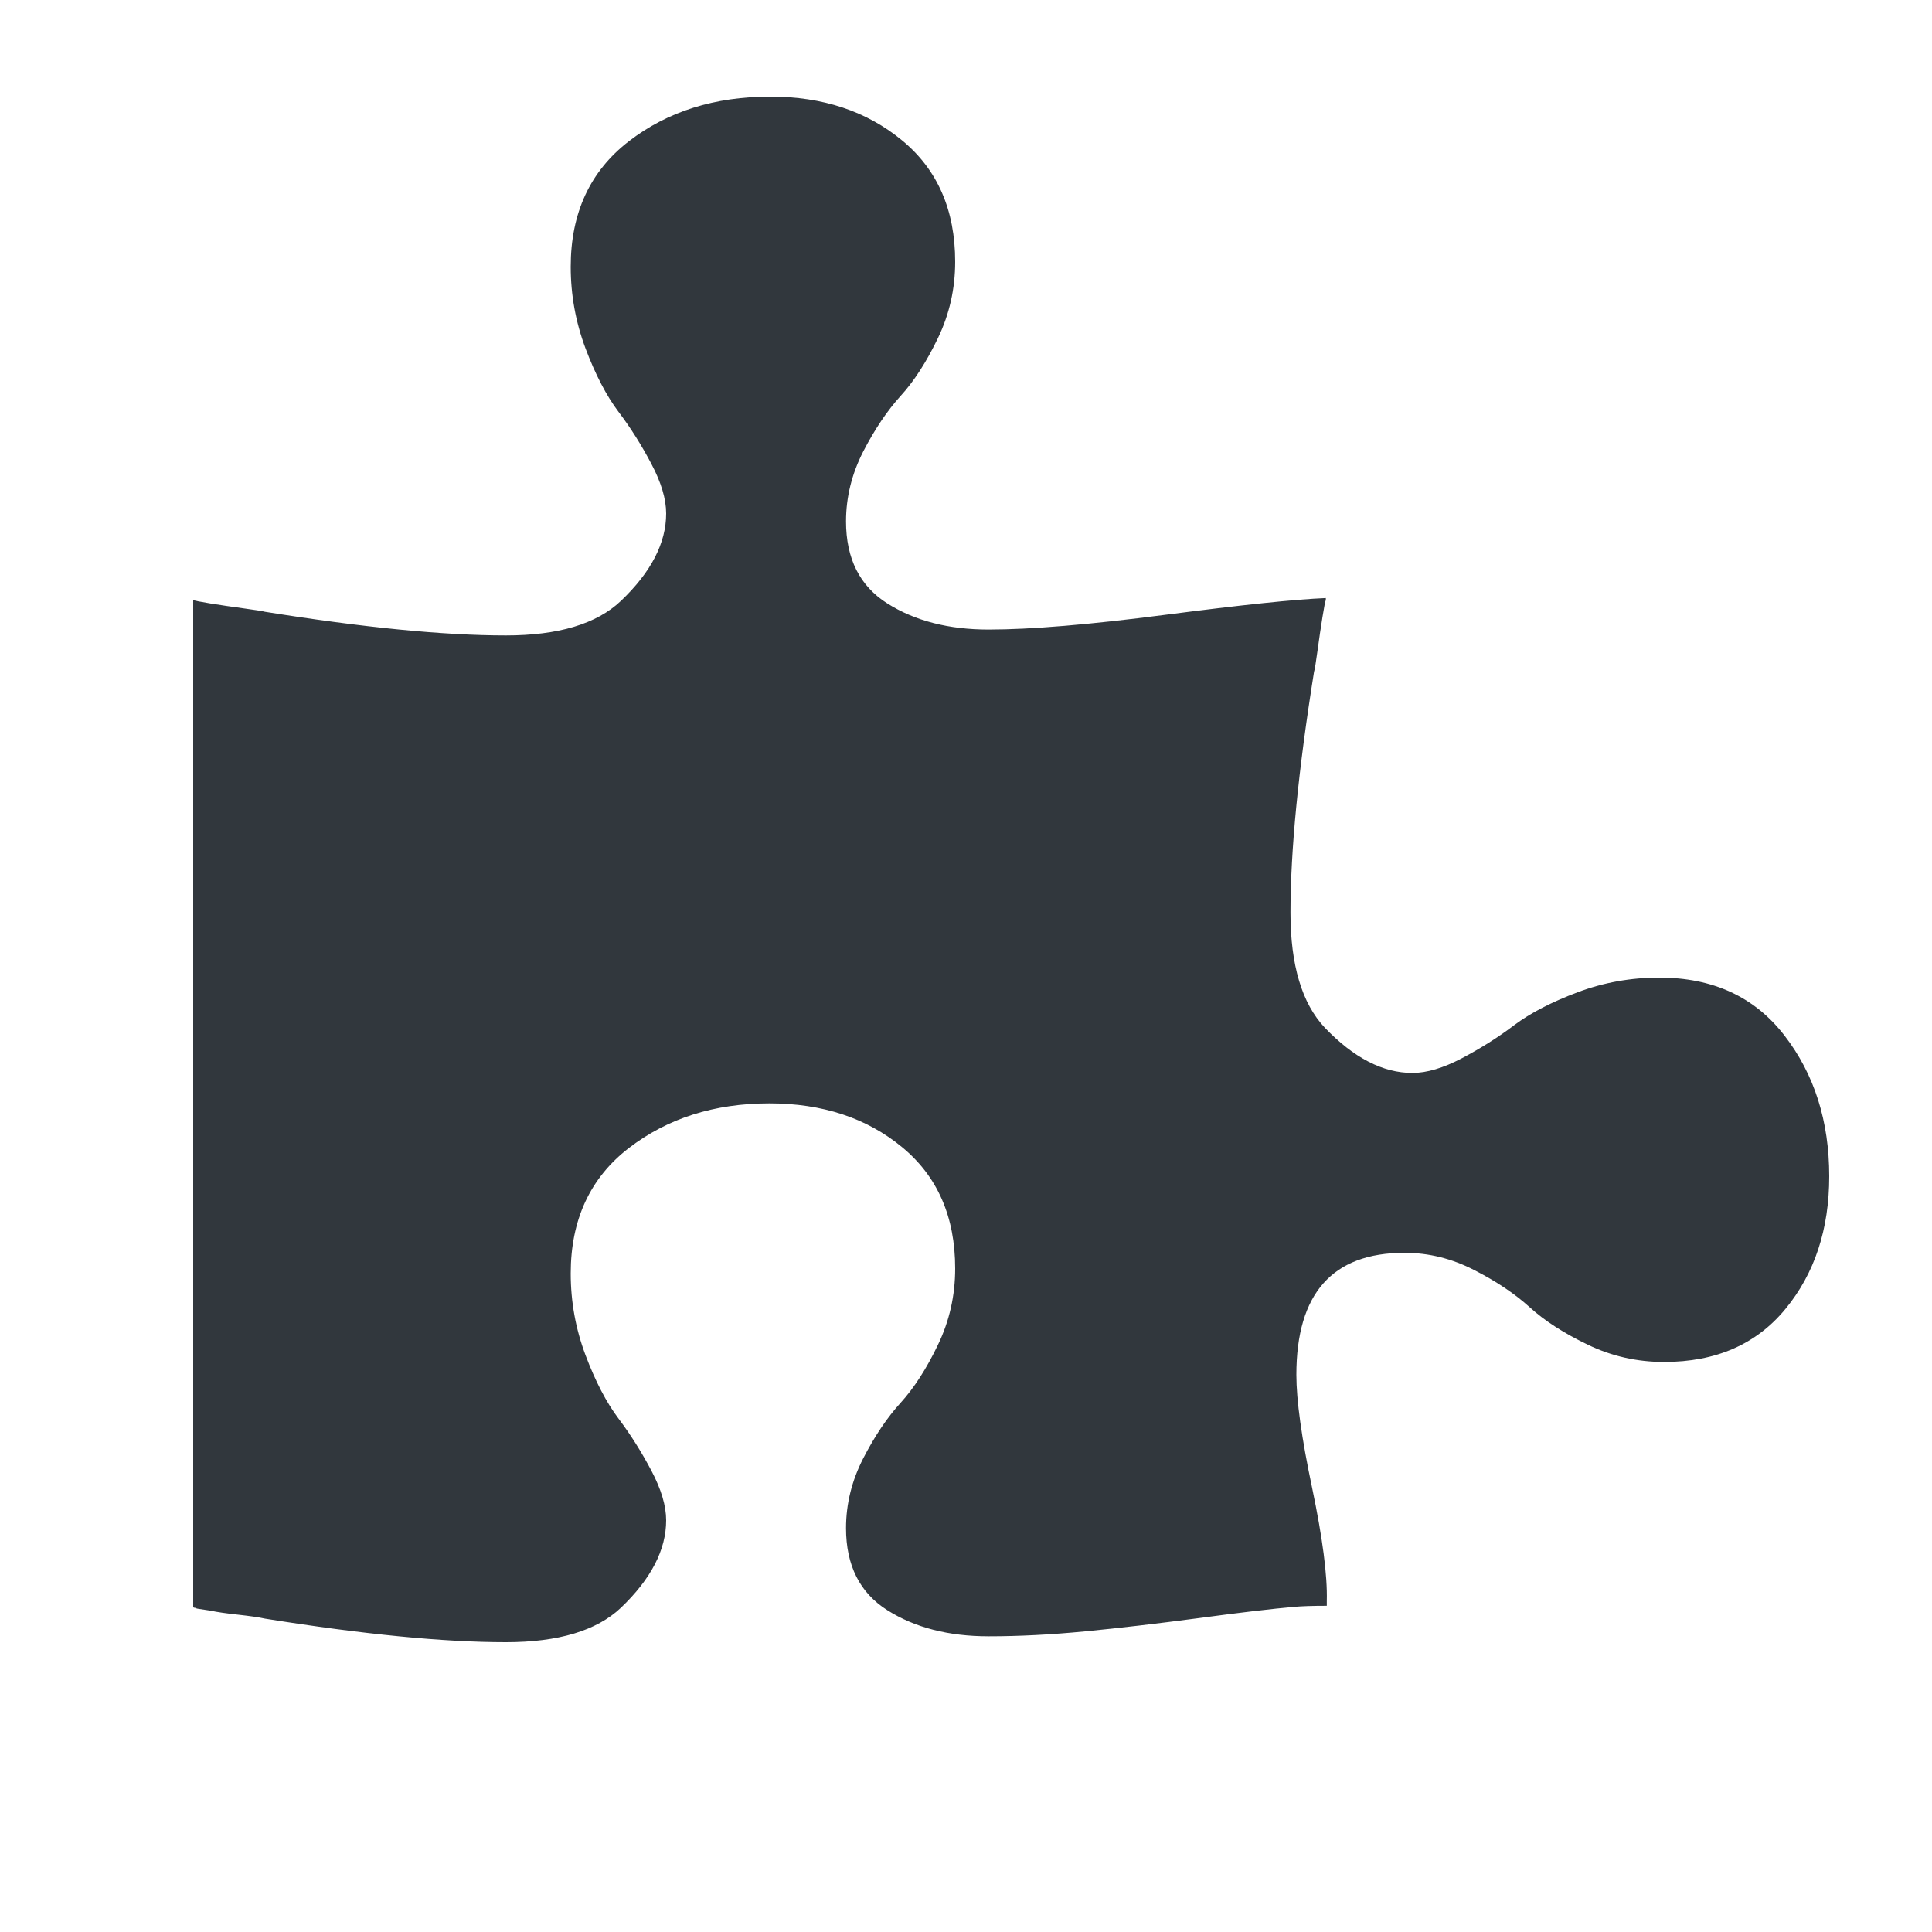 <svg viewBox="0 0 20 20" xmlns="http://www.w3.org/2000/svg"><path d="M18.936,12.176 C18.936,12.725 18.785,13.183 18.483,13.55 C18.182,13.916 17.763,14.099 17.226,14.099 C16.948,14.099 16.685,14.04 16.438,13.921 C16.19,13.802 15.99,13.673 15.837,13.534 C15.684,13.395 15.493,13.266 15.262,13.148 C15.031,13.029 14.791,12.969 14.539,12.969 C13.793,12.969 13.42,13.39 13.42,14.232 C13.42,14.496 13.474,14.886 13.583,15.402 C13.691,15.918 13.742,16.308 13.735,16.573 L13.735,16.623 C13.586,16.623 13.474,16.627 13.399,16.634 C13.169,16.654 12.838,16.693 12.407,16.751 C11.976,16.808 11.584,16.854 11.232,16.888 C10.879,16.922 10.546,16.939 10.234,16.939 C9.82,16.939 9.471,16.849 9.186,16.669 C8.901,16.489 8.758,16.206 8.758,15.819 C8.758,15.568 8.818,15.327 8.936,15.097 C9.055,14.866 9.184,14.674 9.323,14.522 C9.462,14.369 9.591,14.169 9.71,13.921 C9.829,13.673 9.888,13.411 9.888,13.132 C9.888,12.596 9.705,12.177 9.338,11.875 C8.972,11.573 8.514,11.422 7.964,11.422 C7.394,11.422 6.909,11.577 6.509,11.885 C6.109,12.194 5.908,12.627 5.908,13.183 C5.908,13.475 5.959,13.757 6.061,14.028 C6.163,14.299 6.277,14.518 6.402,14.684 C6.528,14.851 6.641,15.031 6.743,15.224 C6.845,15.417 6.896,15.589 6.896,15.738 C6.896,16.043 6.74,16.345 6.427,16.644 C6.176,16.881 5.779,17 5.237,17 C4.592,17 3.761,16.919 2.743,16.756 C2.682,16.742 2.589,16.729 2.463,16.715 C2.338,16.701 2.244,16.688 2.183,16.674 L2.051,16.654 C2.044,16.654 2.034,16.651 2.02,16.644 C2.007,16.644 2,16.64 2,16.634 L2,6.211 C2.014,6.218 2.073,6.23 2.178,6.247 C2.283,6.264 2.399,6.281 2.524,6.298 C2.65,6.315 2.723,6.327 2.743,6.333 C3.761,6.496 4.592,6.578 5.237,6.578 C5.779,6.578 6.176,6.459 6.427,6.221 C6.74,5.923 6.896,5.621 6.896,5.316 C6.896,5.166 6.845,4.995 6.743,4.802 C6.641,4.608 6.528,4.428 6.402,4.262 C6.277,4.096 6.163,3.877 6.061,3.606 C5.959,3.334 5.908,3.053 5.908,2.761 C5.908,2.204 6.109,1.772 6.509,1.463 C6.909,1.154 7.398,1 7.975,1 C8.517,1 8.972,1.151 9.338,1.453 C9.705,1.755 9.888,2.174 9.888,2.71 C9.888,2.988 9.829,3.251 9.71,3.499 C9.591,3.746 9.462,3.947 9.323,4.099 C9.184,4.252 9.055,4.444 8.936,4.674 C8.818,4.905 8.758,5.146 8.758,5.397 C8.758,5.784 8.901,6.067 9.186,6.247 C9.471,6.427 9.82,6.517 10.234,6.517 C10.668,6.517 11.279,6.466 12.066,6.364 C12.853,6.262 13.406,6.204 13.725,6.191 L13.725,6.211 C13.718,6.225 13.707,6.284 13.69,6.389 C13.673,6.494 13.656,6.61 13.639,6.735 C13.622,6.861 13.61,6.934 13.603,6.954 C13.44,7.972 13.359,8.803 13.359,9.448 C13.359,9.991 13.478,10.388 13.715,10.639 C14.014,10.951 14.316,11.107 14.621,11.107 C14.77,11.107 14.941,11.056 15.135,10.954 C15.328,10.852 15.508,10.739 15.674,10.613 C15.841,10.488 16.059,10.374 16.331,10.272 C16.602,10.17 16.884,10.12 17.176,10.12 C17.732,10.12 18.165,10.32 18.473,10.72 C18.782,11.12 18.936,11.606 18.936,12.176 Z" fill="#31373D" fill-rule="evenodd"/></svg>